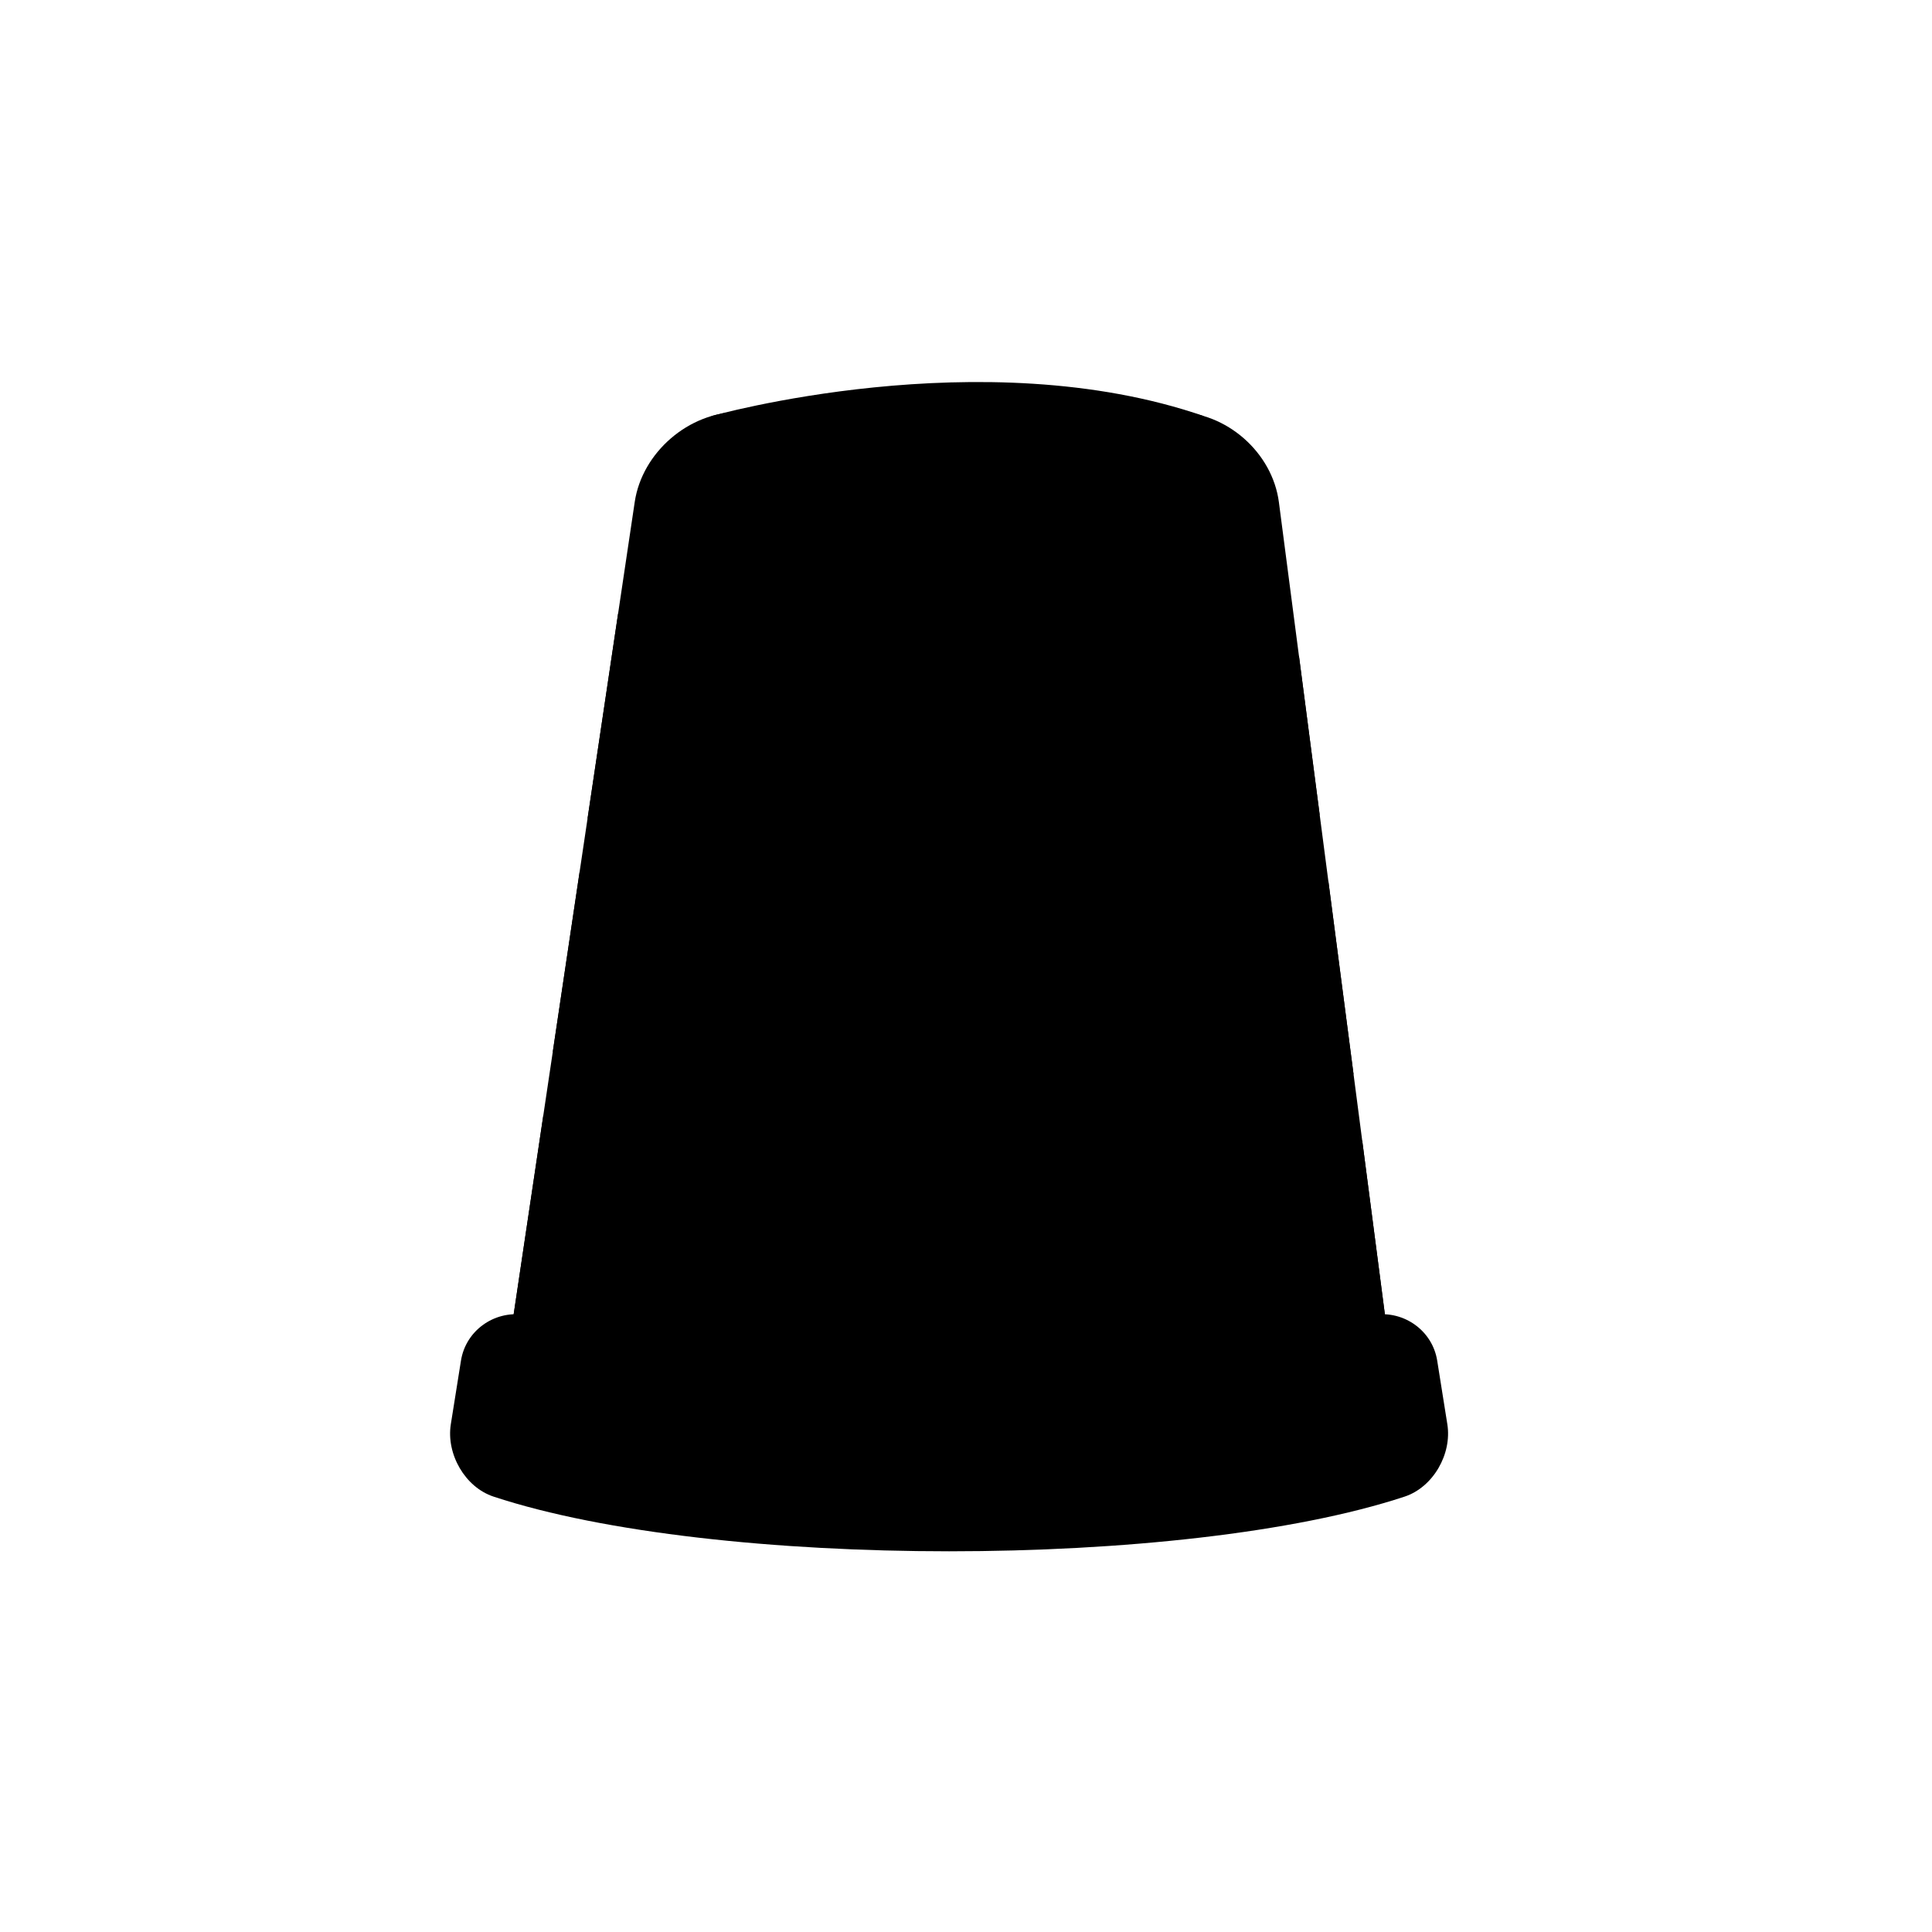 <?xml version="1.0" encoding="utf-8"?>
<!-- Generator: Adobe Illustrator 16.0.0, SVG Export Plug-In . SVG Version: 6.00 Build 0)  -->
<!DOCTYPE svg PUBLIC "-//W3C//DTD SVG 1.1//EN" "http://www.w3.org/Graphics/SVG/1.1/DTD/svg11.dtd">
<svg version="1.1" id="Capa_1" xmlns="http://www.w3.org/2000/svg" xmlns:xlink="http://www.w3.org/1999/xlink" x="0px" y="0px"
	 width="231.807px" height="231.805px" viewBox="0 0 231.807 231.805" enable-background="new 0 0 231.807 231.805"
	 xml:space="preserve">
<g>
	<path d="M172.44,163.257c-0.566-3.573-3.922-5.997-7.512-5.515c-9.72,1.313-29.176,3.485-50.16,3.248v-0.019
		c-0.297,0.006-0.593,0.006-0.892,0.009c-0.297-0.003-0.594-0.003-0.896-0.009v0.019c-20.982,0.237-40.44-1.935-50.159-3.248
		c-3.588-0.482-6.946,1.941-7.513,5.514l-1.217,7.629c-0.567,3.573,1.699,7.555,5.135,8.685c26.508,8.745,82.789,8.745,109.298,0
		c3.435-1.134,5.702-5.111,5.132-8.685L172.44,163.257z"/>
	<path d="M66.917,134.186c-0.62,0-1.198-0.15-1.721-0.396l-4.064,27.252c0.341,0.011,0.676-0.009,1.023,0.039
		c0.72,0.092,1.512,0.202,2.342,0.311c-0.098-0.346-0.167-0.704-0.167-1.082c0-2.219,1.799-4.022,4.023-4.022
		c2.223,0,4.024,1.804,4.024,4.022c0,0.718-0.204,1.376-0.528,1.953c6.501,0.714,14.596,1.428,23.517,1.806
		c-0.329-0.583-0.528-1.245-0.528-1.959c0-2.224,1.801-4.026,4.023-4.026s4.024,1.803,4.024,4.026c0,0.8-0.239,1.543-0.642,2.17
		c2.495,0.049,5.034,0.068,7.597,0.049v-0.049l3.109,0.02l3.049-0.038v0.067c0.328,0.002,0.656,0.002,0.985,0.002
		c2.973,0,5.899-0.051,8.77-0.131c-0.376-0.611-0.603-1.322-0.603-2.091c0-2.223,1.803-4.026,4.025-4.026
		c2.22,0,4.021,1.804,4.021,4.026c0,0.659-0.172,1.269-0.451,1.815c8.519-0.422,16.217-1.117,22.352-1.79
		c-0.285-0.551-0.457-1.159-0.457-1.825c0-2.218,1.799-4.022,4.025-4.022c2.222,0,4.021,1.805,4.021,4.022
		c0,0.319-0.045,0.624-0.118,0.918c0.377-0.047,0.769-0.098,1.115-0.146c1.018-0.138,1.994-0.066,2.936,0.118l-3.177-24.362
		c-0.246,0.051-0.5,0.076-0.76,0.076c-2.218,0-4.021-1.803-4.021-4.021c0-2.127,1.651-3.85,3.742-3.996l-3.021-23.181
		c-0.238,0.042-0.476,0.072-0.721,0.072c-2.224,0-4.027-1.805-4.027-4.023c0-2.109,1.635-3.827,3.706-3.992l-4.893-37.513
		c-0.778-5.978-6.304-10.828-12.337-10.828H88.689c-6.03,0-11.644,4.837-12.533,10.801l-5.663,37.998
		c0.563-0.301,1.198-0.485,1.883-0.485c2.223,0,4.023,1.803,4.023,4.023c0,2.218-1.802,4.022-4.023,4.022
		c-1.105,0-2.109-0.449-2.834-1.166L66.325,126.2c0.193-0.025,0.387-0.058,0.591-0.058c2.219,0,4.023,1.8,4.023,4.025
		C70.937,132.387,69.135,134.186,66.917,134.186z"/>
	<path d="M145.277,151.39c-2.226,0-4.024-1.803-4.024-4.029c0-2.217,1.799-4.022,4.024-4.022c2.223,0,4.022,1.806,4.022,4.022
		C149.3,149.587,147.5,151.39,145.277,151.39z"/>
	<path d="M145.277,121.627c-2.226,0-4.024-1.803-4.024-4.025c0-2.221,1.799-4.023,4.024-4.023c2.223,0,4.022,1.803,4.022,4.023
		C149.3,119.824,147.5,121.627,145.277,121.627z"/>
	<path d="M149.3,87.568c0,2.224-1.8,4.027-4.022,4.027c-2.226,0-4.024-1.803-4.024-4.027c0-2.221,1.799-4.023,4.024-4.023
		C147.5,83.548,149.3,85.353,149.3,87.568z"/>
	<path d="M141.257,53.515c2.225,0,4.024,1.803,4.024,4.025c0,2.219-1.8,4.022-4.024,4.022c-2.224,0-4.022-1.803-4.022-4.022
		C137.234,55.315,139.033,53.515,141.257,53.515z"/>
	<path d="M135.719,131.805c0,2.223-1.8,4.027-4.024,4.027c-2.22,0-4.022-1.805-4.022-4.027c0-2.224,1.798-4.022,4.022-4.022
		C133.923,127.782,135.719,129.581,135.719,131.805z"/>
	<path d="M129.168,67.985c2.219,0,4.022,1.805,4.022,4.023c0,2.224-1.801,4.023-4.022,4.023c-2.226,0-4.025-1.799-4.025-4.023
		C125.145,69.79,126.945,67.985,129.168,67.985z"/>
	<path d="M129.168,98.839c2.219,0,4.022,1.803,4.022,4.023c0,2.22-1.801,4.024-4.022,4.024c-2.226,0-4.025-1.805-4.025-4.024
		C125.145,100.641,126.945,98.839,129.168,98.839z"/>
	<path d="M113.872,151.39c-2.222,0-4.023-1.803-4.023-4.029c0-2.217,1.801-4.022,4.023-4.022c2.224,0,4.023,1.806,4.023,4.022
		C117.892,149.587,116.093,151.39,113.872,151.39z"/>
	<path d="M119.612,117.064c0,2.22-1.801,4.024-4.025,4.024c-2.22,0-4.024-1.805-4.024-4.024c0-2.224,1.802-4.026,4.024-4.026
		C117.81,113.037,119.612,114.84,119.612,117.064z"/>
	<path d="M117.892,87.568c0,2.224-1.8,4.027-4.023,4.027s-4.024-1.803-4.024-4.027c0-2.221,1.802-4.023,4.024-4.023
		C116.093,83.548,117.892,85.353,117.892,87.568z"/>
	<path d="M112.51,53.515c2.224,0,4.024,1.803,4.024,4.025c0,2.219-1.8,4.022-4.024,4.022c-2.219,0-4.023-1.803-4.023-4.022
		C108.488,55.315,110.292,53.515,112.51,53.515z"/>
	<path d="M100.58,136.921c-2.224,0-4.023-1.807-4.023-4.028c0-2.223,1.8-4.021,4.023-4.021c2.219,0,4.021,1.799,4.021,4.021
		C104.598,135.115,102.799,136.921,100.58,136.921z"/>
	<path d="M104.313,101.767c0,2.218-1.8,4.022-4.023,4.022c-2.219,0-4.023-1.803-4.023-4.022c0-2.221,1.802-4.023,4.023-4.023
		C102.513,97.746,104.313,99.55,104.313,101.767z"/>
	<path d="M98.86,67.985c2.222,0,4.024,1.805,4.024,4.023c0,2.224-1.799,4.023-4.024,4.023c-2.222,0-4.023-1.799-4.023-4.023
		C94.837,69.79,96.637,67.985,98.86,67.985z"/>
	<circle cx="85.282" cy="58.63" r="4.024"/>
	<circle cx="85.282" cy="86.207" r="4.023"/>
	<circle cx="85.282" cy="117.608" r="4.026"/>
	<path d="M85.282,142.25c2.223,0,4.024,1.806,4.024,4.021c0,2.225-1.801,4.025-4.024,4.025c-2.221,0-4.023-1.803-4.023-4.025
		C81.259,144.056,83.061,142.25,85.282,142.25z"/>
	<path d="M61.131,161.042c0,0,49.395,8.091,105.488,0.156l-10.764-82.485l-81.697-5.074"/>
	<path d="M85.282,49.944c0,0,32.543-9.24,59.225,0"/>
</g>
</svg>
